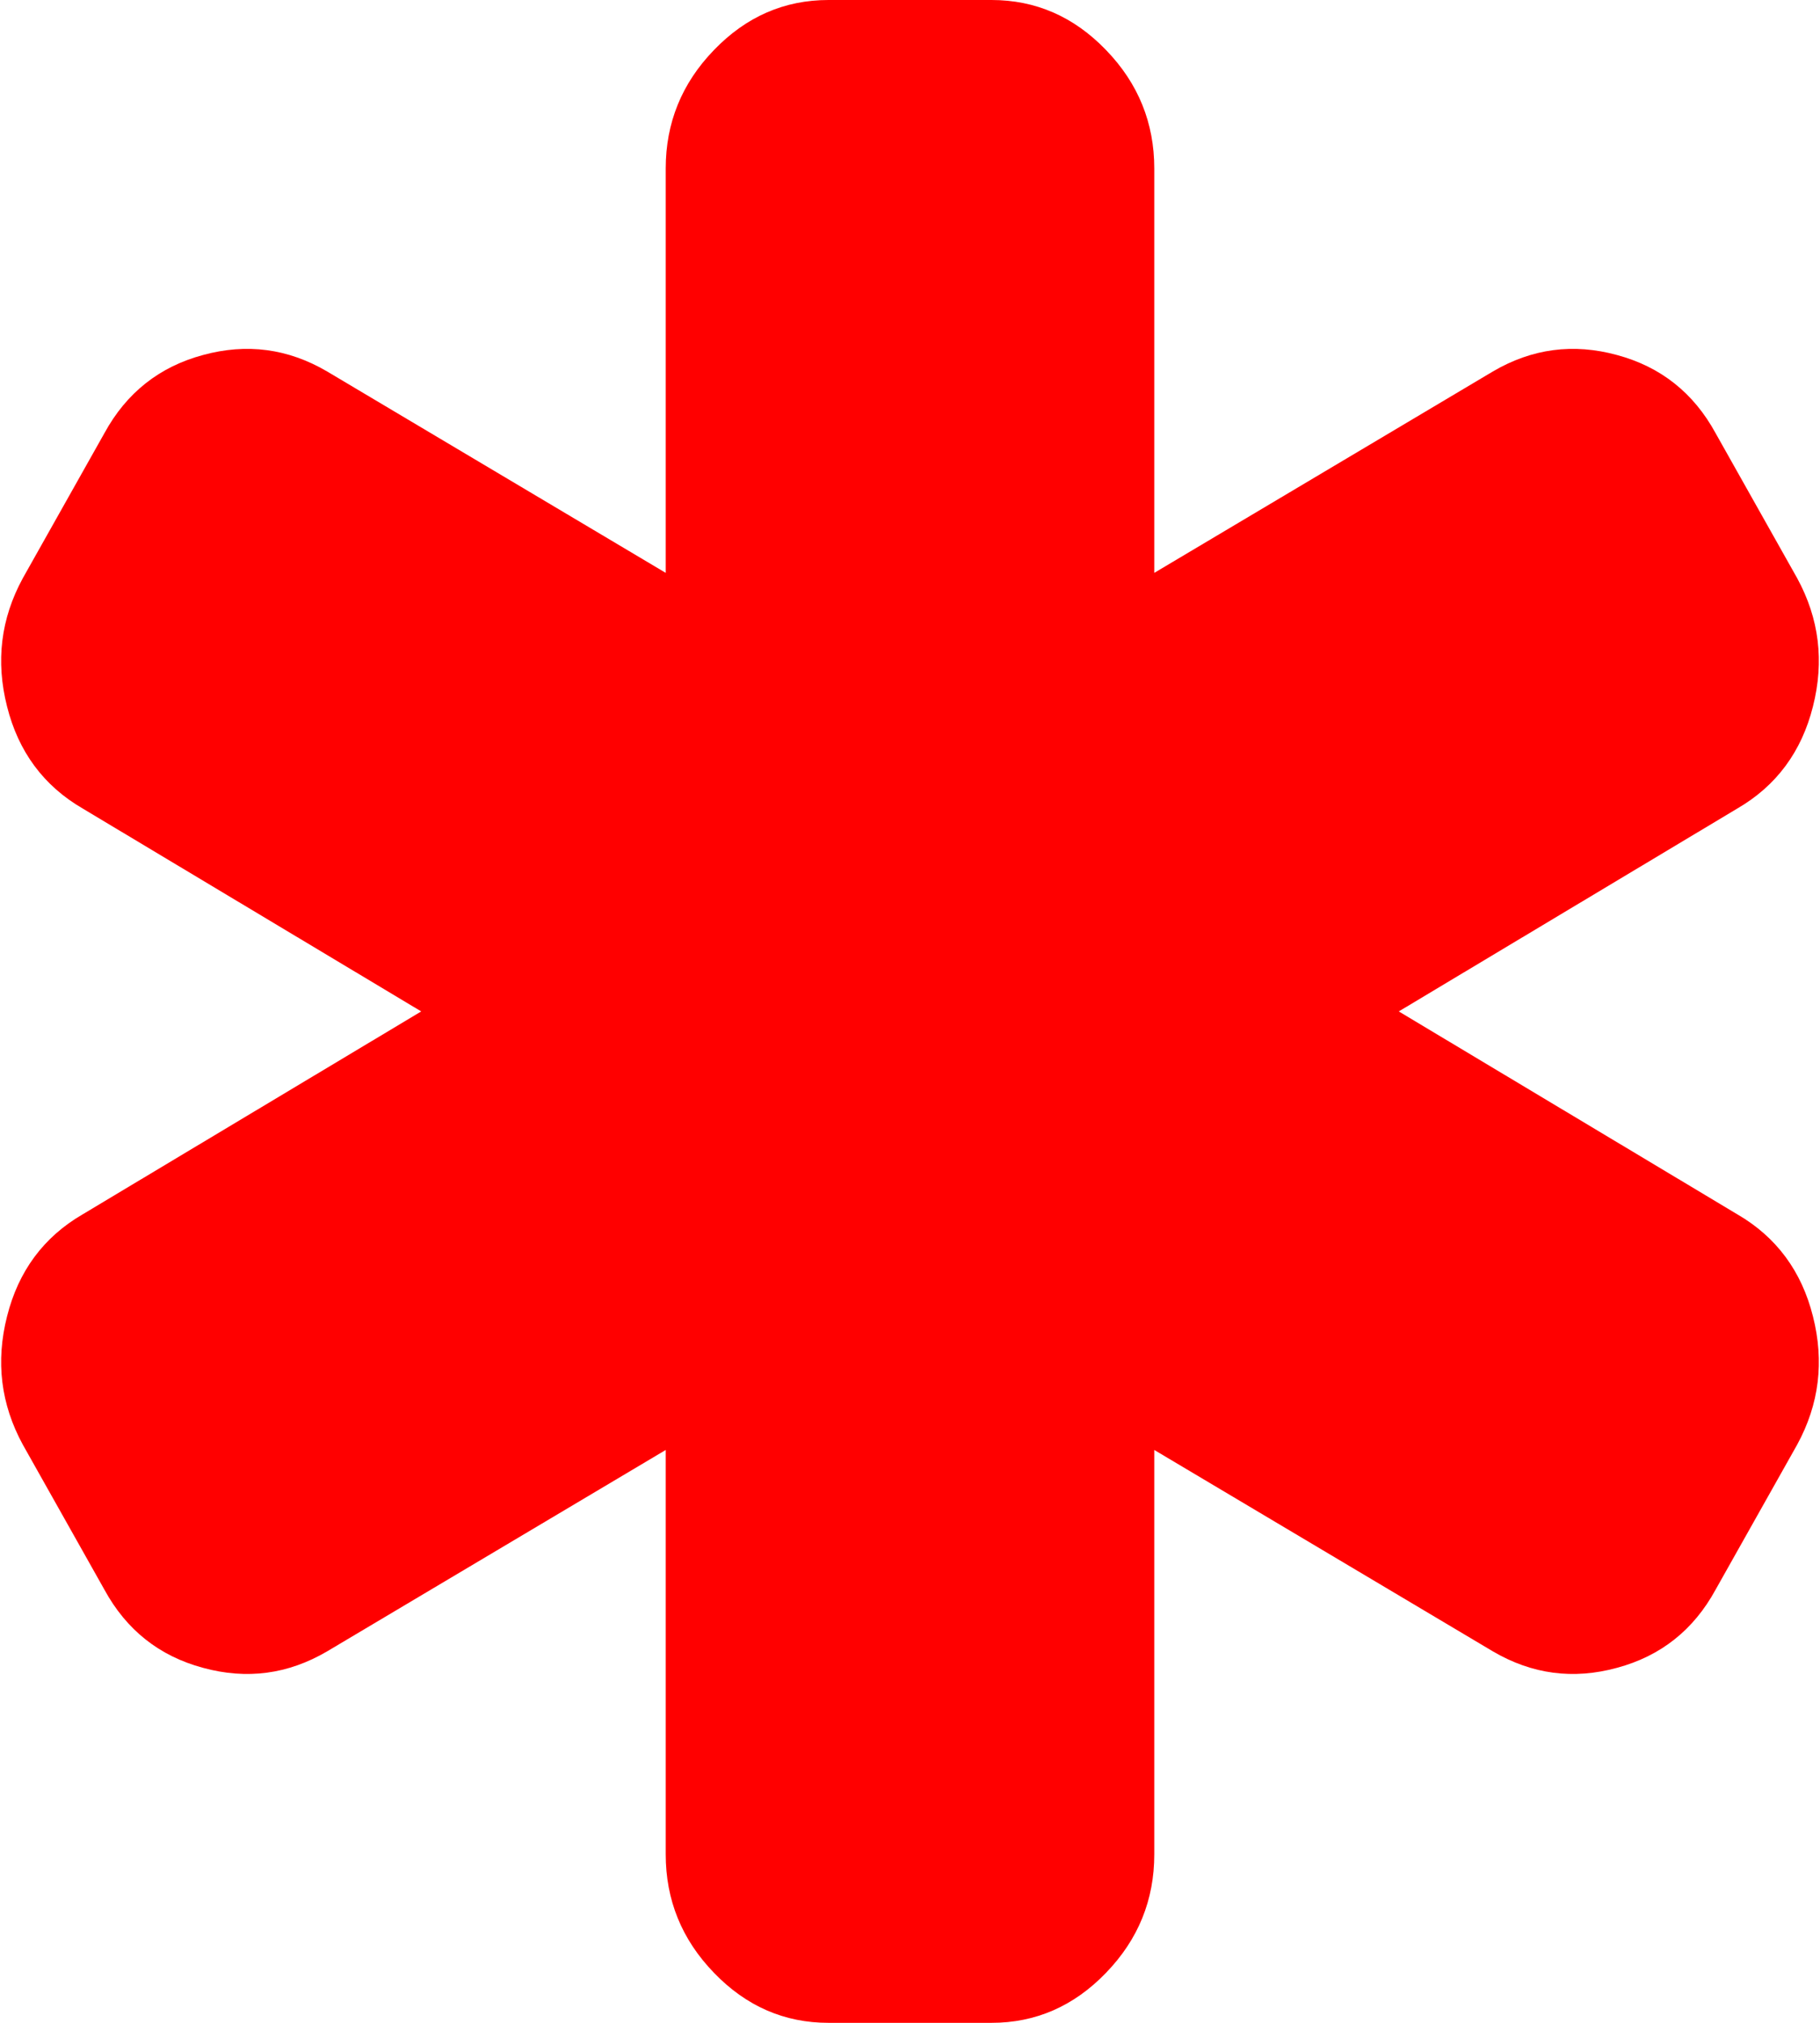 ﻿<?xml version="1.0" encoding="utf-8"?>
<svg version="1.1" xmlns:xlink="http://www.w3.org/1999/xlink" width="9px" height="10px" xmlns="http://www.w3.org/2000/svg">
  <g transform="matrix(1 0 0 1 -607 -367 )">
    <path d="M 6.917 5  L 8.591 6.003  C 8.784 6.115  8.909 6.284  8.965 6.507  C 9.022 6.731  8.996 6.942  8.887 7.142  L 8.484 7.858  C 8.375 8.058  8.212 8.187  7.996 8.245  C 7.78 8.304  7.576 8.277  7.383 8.164  L 5.708 7.168  L 5.708 9.167  C 5.708 9.392  5.629 9.588  5.469 9.753  C 5.31 9.918  5.121 10  4.903 10  L 4.097 10  C 3.879 10  3.69 9.918  3.531 9.753  C 3.371 9.588  3.292 9.392  3.292 9.167  L 3.292 7.168  L 1.617 8.164  C 1.424 8.277  1.22 8.304  1.004 8.245  C 0.788 8.187  0.625 8.058  0.516 7.858  L 0.113 7.142  C 0.004 6.942  -0.022 6.731  0.035 6.507  C 0.091 6.284  0.216 6.115  0.409 6.003  L 2.083 5  L 0.409 3.997  C 0.216 3.885  0.091 3.716  0.035 3.493  C -0.022 3.269  0.004 3.058  0.113 2.858  L 0.516 2.142  C 0.625 1.942  0.788 1.813  1.004 1.755  C 1.22 1.696  1.424 1.723  1.617 1.836  L 3.292 2.832  L 3.292 0.833  C 3.292 0.608  3.371 0.412  3.531 0.247  C 3.69 0.082  3.879 0  4.097 0  L 4.903 0  C 5.121 0  5.31 0.082  5.469 0.247  C 5.629 0.412  5.708 0.608  5.708 0.833  L 5.708 2.832  L 7.383 1.836  C 7.576 1.723  7.78 1.696  7.996 1.755  C 8.212 1.813  8.375 1.942  8.484 2.142  L 8.887 2.858  C 8.996 3.058  9.022 3.269  8.965 3.493  C 8.909 3.716  8.784 3.885  8.591 3.997  L 6.917 5  Z " fill-rule="nonzero" fill="#ff0000" stroke="none" transform="matrix(1 0 0 1 607 367 )" />
  </g>
</svg>